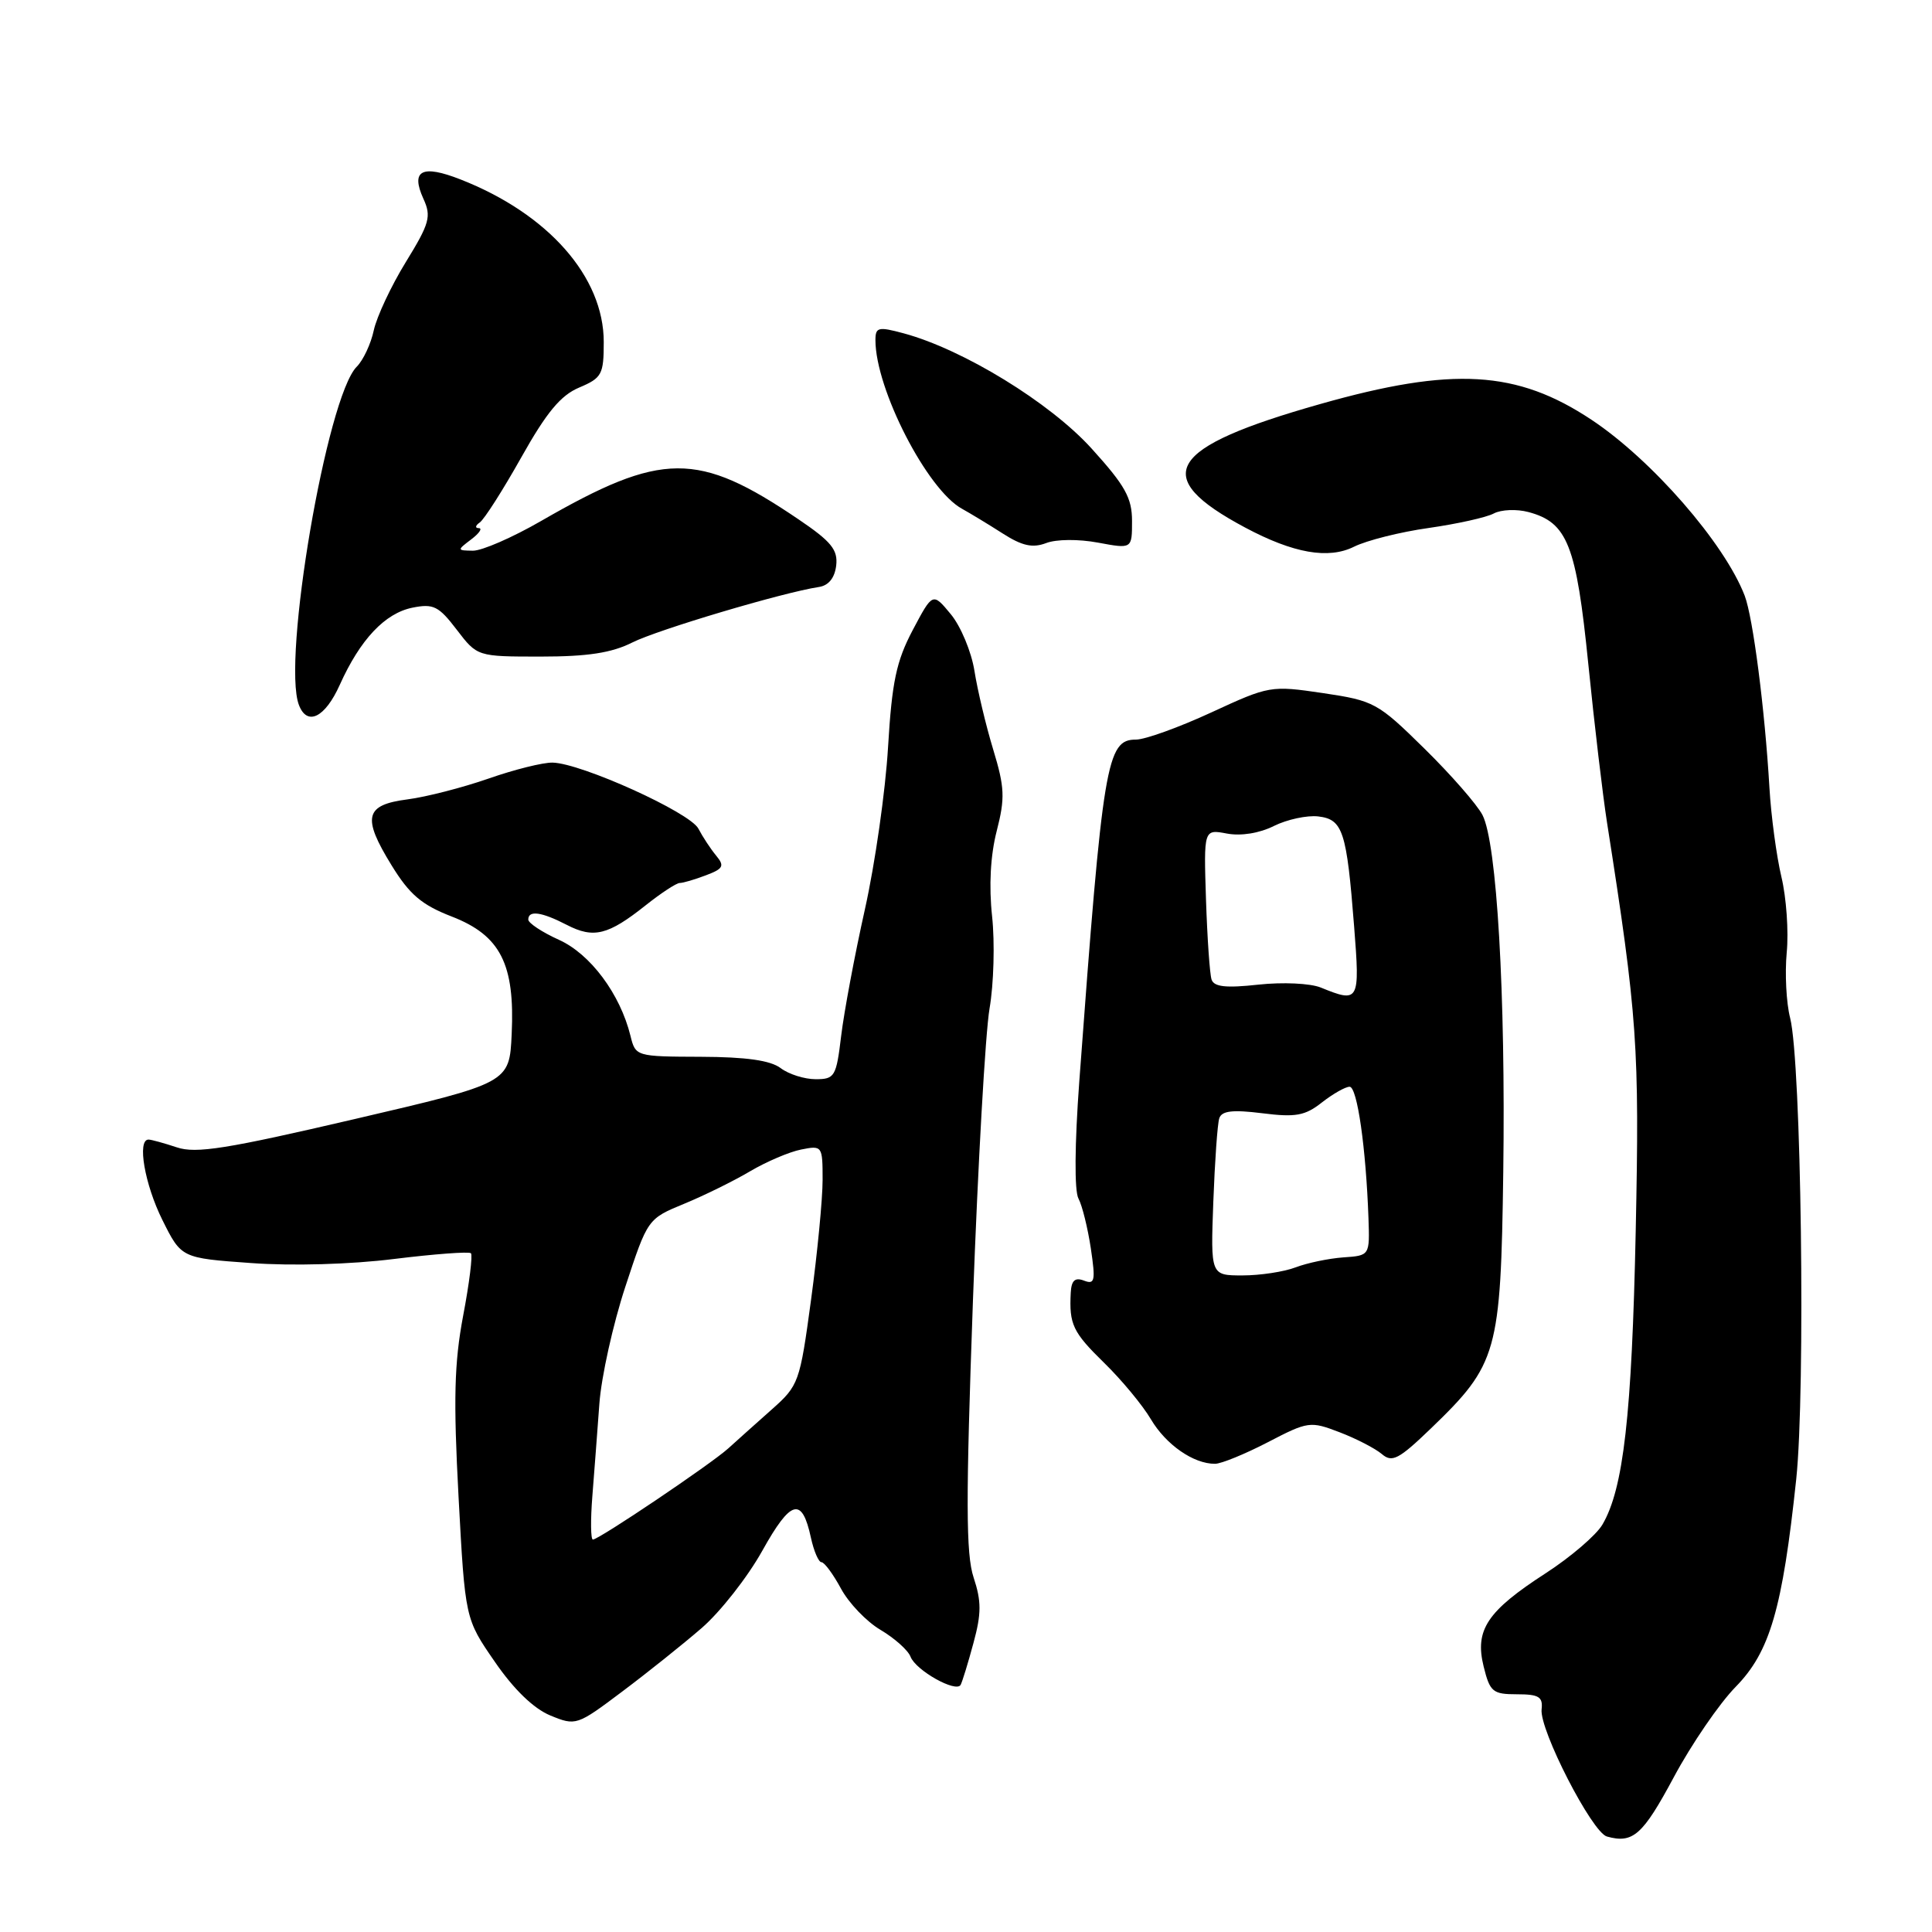 <?xml version="1.0" encoding="UTF-8" standalone="no"?>
<!DOCTYPE svg PUBLIC "-//W3C//DTD SVG 1.1//EN" "http://www.w3.org/Graphics/SVG/1.1/DTD/svg11.dtd" >
<svg xmlns="http://www.w3.org/2000/svg" xmlns:xlink="http://www.w3.org/1999/xlink" version="1.1" viewBox="0 0 256 256">
 <g >
 <path fill="currentColor"
d=" M 221.78 235.50 C 224.13 231.11 227.83 225.71 229.99 223.51 C 234.53 218.87 236.18 213.20 238.01 196.00 C 239.25 184.20 238.68 140.65 237.20 134.88 C 236.69 132.89 236.49 128.99 236.75 126.21 C 237.02 123.43 236.70 118.93 236.05 116.21 C 235.40 113.48 234.68 108.16 234.46 104.38 C 233.85 93.95 232.28 81.81 231.18 78.93 C 228.50 71.97 218.89 60.94 210.88 55.62 C 201.00 49.06 192.49 48.56 174.96 53.53 C 154.58 59.30 152.26 63.12 165.00 69.91 C 171.39 73.32 176.03 74.13 179.42 72.44 C 181.09 71.61 185.53 70.49 189.31 69.96 C 193.08 69.42 196.96 68.56 197.93 68.04 C 198.90 67.52 200.97 67.43 202.53 67.85 C 207.70 69.23 208.87 72.20 210.46 88.00 C 211.26 95.97 212.38 105.42 212.94 109.00 C 216.97 134.72 217.25 138.71 216.74 163.15 C 216.23 187.52 215.12 197.29 212.32 202.03 C 211.50 203.42 208.13 206.31 204.83 208.45 C 197.05 213.48 195.39 215.97 196.59 220.82 C 197.42 224.19 197.80 224.50 201.00 224.50 C 203.91 224.50 204.46 224.84 204.27 226.50 C 203.97 229.20 210.95 242.81 212.93 243.35 C 216.38 244.31 217.67 243.16 221.78 235.50 Z  M 92.98 215.72 C 95.45 213.58 99.06 208.98 101.01 205.48 C 104.80 198.68 106.27 198.29 107.45 203.75 C 107.84 205.54 108.47 207.00 108.85 207.00 C 109.23 207.00 110.39 208.57 111.43 210.49 C 112.46 212.41 114.82 214.88 116.68 215.97 C 118.53 217.07 120.32 218.66 120.65 219.52 C 121.34 221.34 126.70 224.34 127.29 223.25 C 127.51 222.84 128.28 220.34 128.99 217.70 C 130.05 213.80 130.05 212.18 129.01 209.03 C 127.98 205.92 127.97 198.79 128.92 172.33 C 129.58 154.27 130.57 136.86 131.12 133.63 C 131.68 130.40 131.83 124.91 131.46 121.44 C 131.02 117.39 131.24 113.33 132.07 110.11 C 133.19 105.74 133.13 104.34 131.60 99.30 C 130.63 96.11 129.52 91.43 129.12 88.90 C 128.72 86.37 127.31 82.99 125.99 81.39 C 123.59 78.49 123.59 78.49 120.94 83.49 C 118.76 87.63 118.19 90.33 117.67 99.01 C 117.33 104.79 115.95 114.46 114.60 120.51 C 113.25 126.55 111.84 134.09 111.46 137.25 C 110.81 142.66 110.61 143.00 108.08 143.00 C 106.59 143.00 104.51 142.34 103.44 141.53 C 102.09 140.51 98.87 140.05 92.86 140.03 C 84.27 140.00 84.21 139.98 83.54 137.25 C 82.17 131.70 78.23 126.41 74.06 124.53 C 71.83 123.52 70.00 122.31 70.00 121.85 C 70.00 120.58 71.75 120.82 75.10 122.55 C 78.66 124.39 80.57 123.92 85.55 119.96 C 87.60 118.33 89.63 117.00 90.07 117.00 C 90.51 117.00 92.07 116.54 93.54 115.98 C 95.85 115.11 96.03 114.75 94.90 113.38 C 94.17 112.50 93.11 110.89 92.54 109.80 C 91.42 107.65 77.02 101.13 73.22 101.05 C 71.96 101.02 68.14 101.97 64.72 103.17 C 61.30 104.36 56.48 105.60 54.01 105.92 C 48.35 106.65 47.95 108.27 51.88 114.65 C 54.27 118.54 55.87 119.90 59.87 121.45 C 66.31 123.95 68.24 127.74 67.80 137.03 C 67.50 143.50 67.50 143.50 47.00 148.28 C 30.07 152.23 25.97 152.89 23.43 152.03 C 21.74 151.47 20.05 151.00 19.68 151.00 C 18.14 151.00 19.17 156.94 21.52 161.66 C 24.03 166.70 24.03 166.70 33.27 167.36 C 38.75 167.76 46.45 167.54 52.22 166.82 C 57.57 166.16 62.15 165.82 62.40 166.06 C 62.65 166.31 62.19 170.04 61.37 174.34 C 60.19 180.60 60.07 185.42 60.76 198.33 C 61.63 214.50 61.63 214.50 65.57 220.20 C 68.10 223.88 70.72 226.40 72.92 227.31 C 76.30 228.70 76.45 228.65 82.42 224.16 C 85.77 221.65 90.52 217.85 92.98 215.72 Z  M 168.00 191.10 C 173.33 188.33 173.62 188.29 177.50 189.78 C 179.70 190.62 182.21 191.92 183.09 192.66 C 184.46 193.84 185.33 193.39 189.62 189.26 C 198.43 180.77 198.86 179.25 199.19 155.31 C 199.51 131.71 198.34 111.69 196.44 108.00 C 195.73 106.62 192.27 102.66 188.74 99.19 C 182.56 93.11 182.08 92.85 175.31 91.84 C 168.39 90.82 168.19 90.85 160.51 94.40 C 156.22 96.38 151.73 98.00 150.52 98.00 C 146.63 98.00 146.14 100.96 143.01 143.31 C 142.40 151.62 142.35 157.79 142.90 158.81 C 143.40 159.74 144.13 162.71 144.54 165.41 C 145.18 169.72 145.07 170.24 143.64 169.69 C 142.44 169.23 141.97 169.66 141.88 171.28 C 141.66 175.49 142.14 176.51 146.31 180.59 C 148.62 182.84 151.40 186.20 152.50 188.06 C 154.50 191.44 158.16 193.98 161.00 193.96 C 161.82 193.96 164.97 192.67 168.00 191.10 Z  M 45.02 90.75 C 47.73 84.73 51.00 81.26 54.65 80.52 C 57.43 79.96 58.13 80.31 60.52 83.44 C 63.24 87.00 63.24 87.00 71.66 87.00 C 77.89 87.00 81.05 86.51 83.79 85.13 C 87.18 83.43 103.74 78.50 108.50 77.78 C 109.79 77.59 110.60 76.59 110.80 74.94 C 111.04 72.85 110.16 71.76 105.80 68.81 C 92.45 59.76 87.74 59.79 71.72 69.02 C 67.93 71.21 63.85 72.99 62.66 72.97 C 60.55 72.94 60.54 72.91 62.44 71.47 C 63.51 70.66 63.96 69.99 63.44 69.98 C 62.92 69.98 62.98 69.64 63.57 69.23 C 64.16 68.83 66.63 64.95 69.07 60.61 C 72.42 54.64 74.29 52.38 76.75 51.35 C 79.75 50.08 80.00 49.62 80.00 45.32 C 80.00 36.68 72.64 28.33 61.03 23.78 C 55.91 21.77 54.39 22.56 56.10 26.33 C 57.18 28.68 56.93 29.59 53.77 34.73 C 51.82 37.90 49.92 41.97 49.53 43.76 C 49.15 45.55 48.13 47.73 47.27 48.59 C 43.31 52.55 37.34 87.50 39.61 93.42 C 40.70 96.26 43.07 95.09 45.02 90.75 Z  M 145.49 71.90 C 150.00 72.74 150.00 72.74 150.00 69.04 C 150.00 65.97 149.09 64.34 144.63 59.42 C 139.12 53.34 127.63 46.30 119.75 44.17 C 116.38 43.26 116.00 43.35 116.00 45.07 C 116.00 51.55 122.86 64.91 127.48 67.42 C 128.56 68.02 130.98 69.48 132.85 70.68 C 135.44 72.34 136.82 72.64 138.62 71.96 C 139.96 71.44 142.92 71.42 145.49 71.90 Z  M 78.49 198.25 C 78.74 195.09 79.16 189.57 79.42 186.00 C 79.68 182.43 81.23 175.45 82.86 170.50 C 85.82 161.50 85.82 161.50 90.67 159.50 C 93.34 158.40 97.27 156.46 99.41 155.19 C 101.55 153.93 104.58 152.63 106.15 152.32 C 108.95 151.76 109.00 151.83 109.00 156.34 C 109.00 158.87 108.31 166.01 107.47 172.22 C 105.98 183.22 105.85 183.58 102.22 186.80 C 100.17 188.62 97.60 190.92 96.50 191.92 C 94.20 194.00 79.36 204.00 78.56 204.00 C 78.27 204.00 78.24 201.41 78.49 198.25 Z  M 160.77 159.25 C 160.97 153.89 161.32 148.90 161.56 148.18 C 161.88 147.19 163.32 147.02 167.25 147.51 C 171.69 148.07 172.93 147.84 175.16 146.08 C 176.62 144.94 178.27 144.00 178.83 144.00 C 179.84 144.00 181.00 152.12 181.33 161.43 C 181.50 166.37 181.50 166.37 178.00 166.61 C 176.07 166.75 173.23 167.34 171.68 167.93 C 170.14 168.52 166.97 169.00 164.64 169.00 C 160.41 169.00 160.41 169.00 160.77 159.25 Z  M 175.00 130.85 C 173.60 130.29 169.96 130.12 166.74 130.47 C 162.45 130.94 160.87 130.77 160.54 129.80 C 160.30 129.09 159.97 124.31 159.80 119.19 C 159.50 109.87 159.50 109.87 162.57 110.45 C 164.45 110.80 166.88 110.41 168.81 109.44 C 170.55 108.58 173.19 108.01 174.67 108.18 C 177.94 108.57 178.44 110.11 179.43 122.78 C 180.21 132.73 180.10 132.93 175.00 130.85 Z "/>
</g>
</svg>